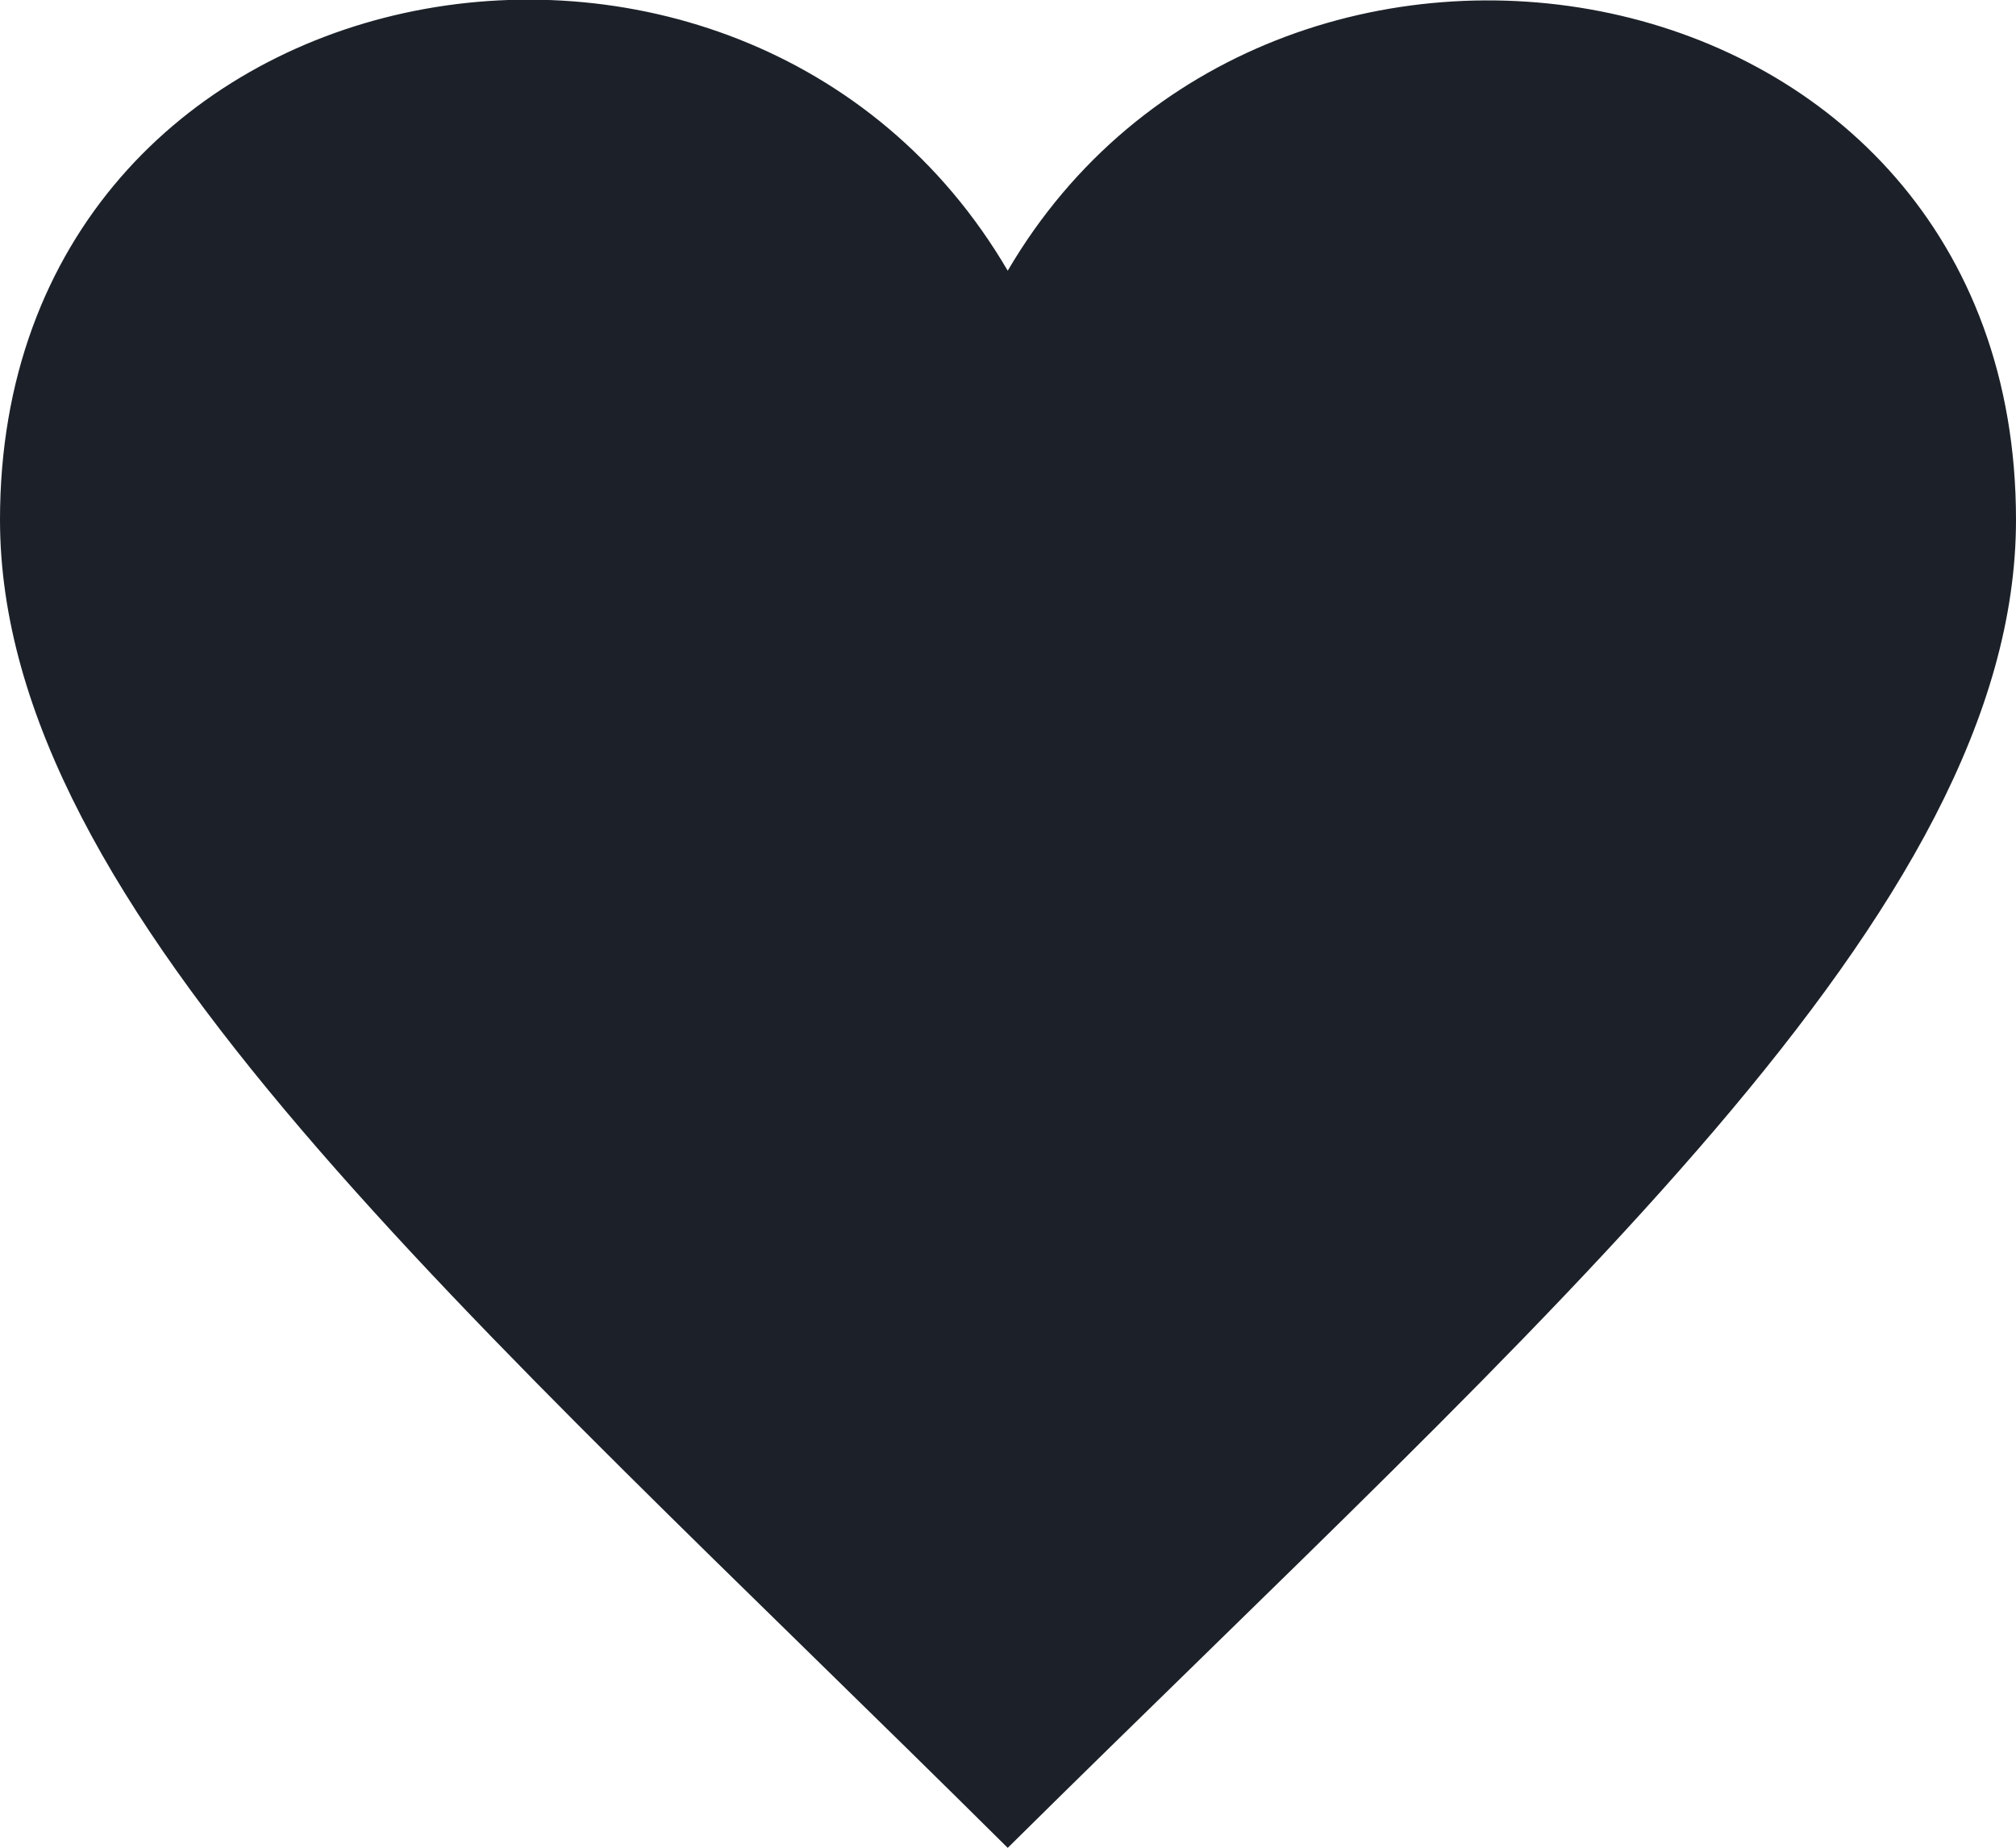 <svg xmlns="http://www.w3.org/2000/svg" viewBox="0 0 37.23 34.13"><g id="Capa_2" data-name="Capa 2"><g id="Capa_1-2" data-name="Capa 1"><path d="M18.61,5C13.73-3.34,0-.89,0,9.6c0,7.23,8.64,14.63,18.61,24.53,10-9.9,18.62-17.3,18.62-24.53C37.23-.93,23.46-3.28,18.61,5Z" style="fill:#1c2129"/></g></g></svg>